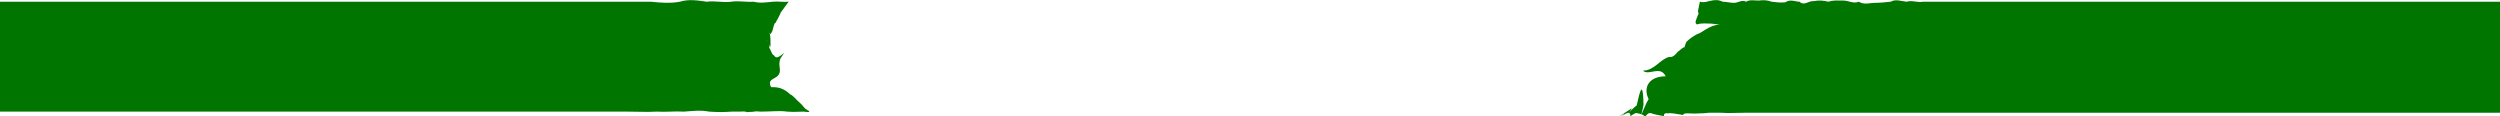 <svg xmlns="http://www.w3.org/2000/svg" viewBox="0 0 439 20.4"><style>.st0{fill:#56200C;} .st1{fill:#007500;}</style><g id="Layer_3"><path class="st1" d="M298.5.3c-.2 1.1-.5 1.9-.2 2-.5 1.3-.8 1.7-.3 2 .4-.2 1.6-.3 4 0-1.9.1-3.1 1.5-4 1.7-.9.5-1.4.9-1.7 1.2-.3.2-.4.8-.5 1.1-.4 0-.8.6-1.2.8-.4.5-.8 1-1.5.9-1.6.4-2.6 2.4-4.6 2.4 1 1 3-1 4 1-3 0-4 2-3 4-.3.5-.5.9-.7 1.4s-.4.9-.6 1.4c.2-.7.3-1.3.4-1.8-.1-6-1.1 0-1.2.1-.2.2-.5.4-.8.7l-1 1c.8-.7 1.1-1.4.8-1.1-.2.2-.9.5-1.9 1.3 1-.5.7-.7-.2 0 1-.7 1.1-.5.5 0 1.1-.8 1.5-.8 1.5 0 .5-.3.9-.7 1.3-.5.4.1.8.1 1.3.6.3-.4.6-.8 1.1-.6.5.2 1.2.3 2.2.5-.1-.4.2-.6.7-.5.6-.1 1.4.1 2.7.3-.1-.2.2-.3.7-.3.5 0 1.3.1 2.2 0 .4 0 .9 0 1.6-.1h2.1c1.3.1 2.7 0 4.2 0h132.7V.3H337.7c-1 .2-1.9-.3-2.9 0-1-.1-1.9-.5-2.8 0-.9.1-1.9.2-2.8.2-.9 0-1.8.4-2.8-.2-.9.4-1.8-.2-2.7-.2-.9 0-1.8-.1-2.6.2-.9-.2-1.7-.3-2.6-.1-.9-.1-1.7.9-2.5.1-.8 0-1.6-.5-2.5.1-.8.1-1.6 0-2.4-.1-.8-.3-1.5-.3-2.3-.2-.8 0-1.5-.2-2.2.2-.7-.4-1.4.2-2.1.2s-1.4-.2-2-.2c-1.6-.8-2.8.4-4 0zM138.5.3c-.9.1-1.8-.1-2.8 0-1 .1-2.2.3-3.4 0-1.2.1-2.5-.2-3.9 0s-2.8-.2-4.3 0c-1.5-.2-3.1-.5-4.7 0-1.6.3-3.3.2-5.1 0H0v19.3h110.2c1.7 0 3.4.1 5.1 0 1.6.1 3.2-.1 4.8 0 1.5-.1 3-.3 4.4 0 1.4.1 2.8.1 4 0h1.4c.4 0 .9-.1 1.3.1.4-.1.8 0 1.2-.1.4-.1.8 0 1.2 0 1.8 0 3.3-.2 4.6 0 1.3.1 2.2 0 2.9 0 .7.1 1 .1 1 0 0-.2-.2-.1-.5-.4-.3-.1-.7-.8-1.2-1.2-.5-.4-1.3-1.4-1.6-1.4-1.4-1.3-2.4-1.3-3.4-1.3-1-2 2-1 1.5-3.5-.1-.7 0-1.1.1-1.4.1-.3.4-.6.7-1.1-.9.7-1.4 1.1-1.8.4-.3 0-.5-.8-.8-1.3 0 0-.1-1.1-.4-1.3-.1-.6-.2-.8-.4-1.3.3 1.3.6 1.5.7 2 .2.3.2.8.3.2v-.6c0-1.2-.1-1.2-.2-1.9.2.9.3.3.5 0 .2-.5.3-1.5.6-1.5.2-.5.5-.8.9-1.8.4-.5.9-1.3 1.4-1.9z"/></g></svg>